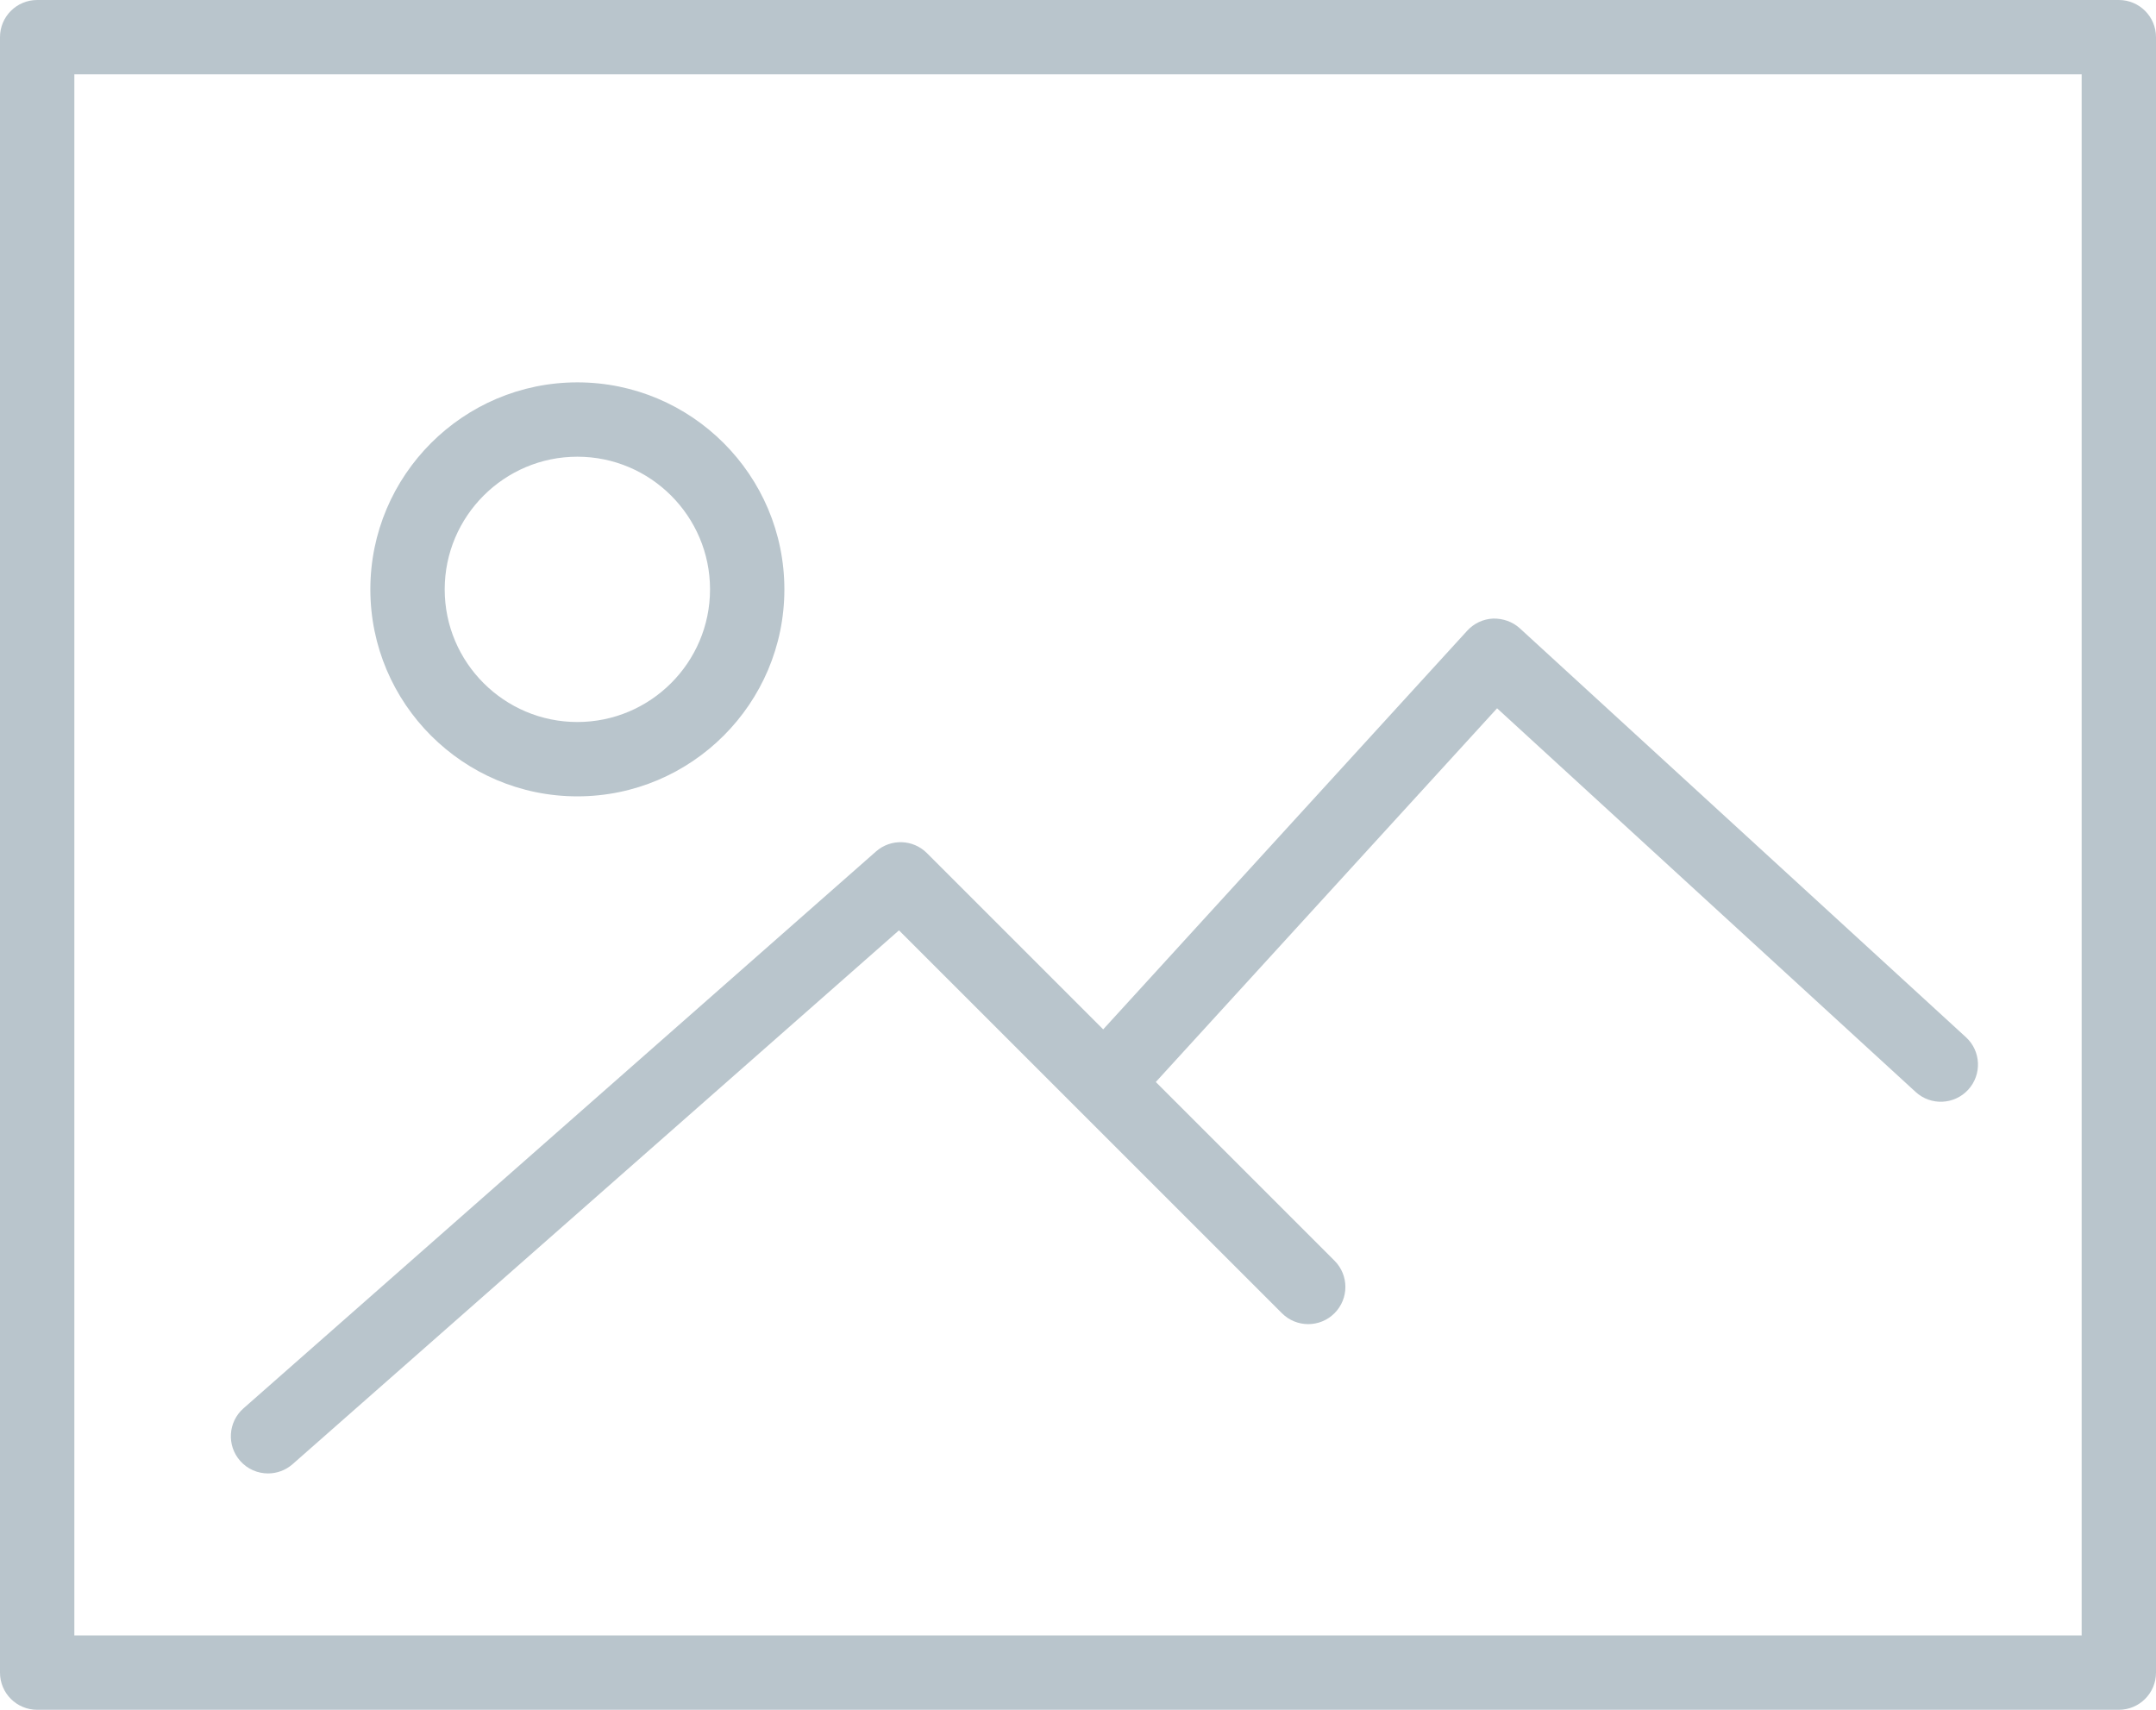 <?xml version="1.0" encoding="UTF-8" standalone="no"?>
<svg
   xmlns:dc="http://purl.org/dc/elements/1.1/"
   xmlns:cc="http://creativecommons.org/ns#"
   xmlns:rdf="http://www.w3.org/1999/02/22-rdf-syntax-ns#"
   xmlns:svg="http://www.w3.org/2000/svg"
   xmlns="http://www.w3.org/2000/svg"
   xmlns:sodipodi="http://sodipodi.sourceforge.net/DTD/sodipodi-0.dtd"
   xmlns:inkscape="http://www.inkscape.org/namespaces/inkscape"
   width="58"
   height="46"
   viewBox="0 0 58 46"
   fill="none"
   version="1.1"
   id="svg3731"
   sodipodi:docname="Vector (5).svg"
   inkscape:version="0.92.2 (5c3e80d, 2017-08-06)">
  <defs
     id="defs3735" />
  <sodipodi:namedview
     pagecolor="#ffffff"
     bordercolor="#666666"
     borderopacity="1"
     objecttolerance="10"
     gridtolerance="10"
     guidetolerance="10"
     inkscape:pageopacity="0"
     inkscape:pageshadow="2"
     inkscape:window-width="1920"
     inkscape:window-height="1017"
     id="namedview3733"
     showgrid="false"
     inkscape:zoom="18.478261"
     inkscape:cx="29"
     inkscape:cy="23"
     inkscape:window-x="1912"
     inkscape:window-y="-8"
     inkscape:window-maximized="1"
     inkscape:current-layer="svg3731" />
  <path
     d="M57 0H1C0.448 0 0 0.447 0 1V45C0 45.553 0.448 46 1 46H57C57.552 46 58 45.553 58 45V1C58 0.447 57.552 0 57 0ZM56 44H2V2H56V44Z"
     id="path3729"
     fill="#B9C5CC" />
  <g
     style="fill:none"
     id="g3760"
     transform="translate(9.532,10.287)">
    <path
       id="path3749"
       d="M 6,11.138 C 9.071,11.138 11.569,8.64 11.569,5.57 11.569,2.498 9.071,0 6,0 c -3.071,0 -5.569,2.498 -5.569,5.569 0,3.071 2.498,5.569 5.569,5.569 z m 0,-9.138 c 1.968,0 3.569,1.602 3.569,3.569 0,1.967 -1.601,3.569 -3.569,3.569 -1.968,0 -3.569,-1.601 -3.569,-3.568 0,-1.967 1.601,-3.57 3.569,-3.57 z"
       inkscape:connector-curvature="0"
       style="fill:#b9c5cc" />
  </g>
  <g
     style="fill:none"
     id="g3783"
     transform="translate(6.211,16.641)">
    <path
       id="path3772"
       d="m 1,23 c 0.234,0 0.47,-0.082 0.66,-0.249 L 17.973,8.389 28.275,18.69 c 0.391,0.391 1.023,0.391 1.414,0 0.391,-0.391 0.391,-1.023 0,-1.414 L 24.882,12.469 34.063,2.415 45.324,12.738 c 0.407,0.373 1.04,0.345 1.413,-0.062 0.373,-0.407 0.346,-1.04 -0.062,-1.413 l -12,-11 C 34.479,0.084 34.218,-0.005 33.955,0.001 33.69,0.013 33.44,0.13 33.261,0.326 L 23.467,11.053 18.724,6.31 c -0.374,-0.373 -0.972,-0.392 -1.368,-0.044 L 0.339,21.249 c -0.415,0.365 -0.455,0.997 -0.09,1.412 0.198,0.225 0.474,0.339 0.751,0.339 z"
       inkscape:connector-curvature="0"
       style="fill:#b9c5cc" />
  </g>
</svg>
